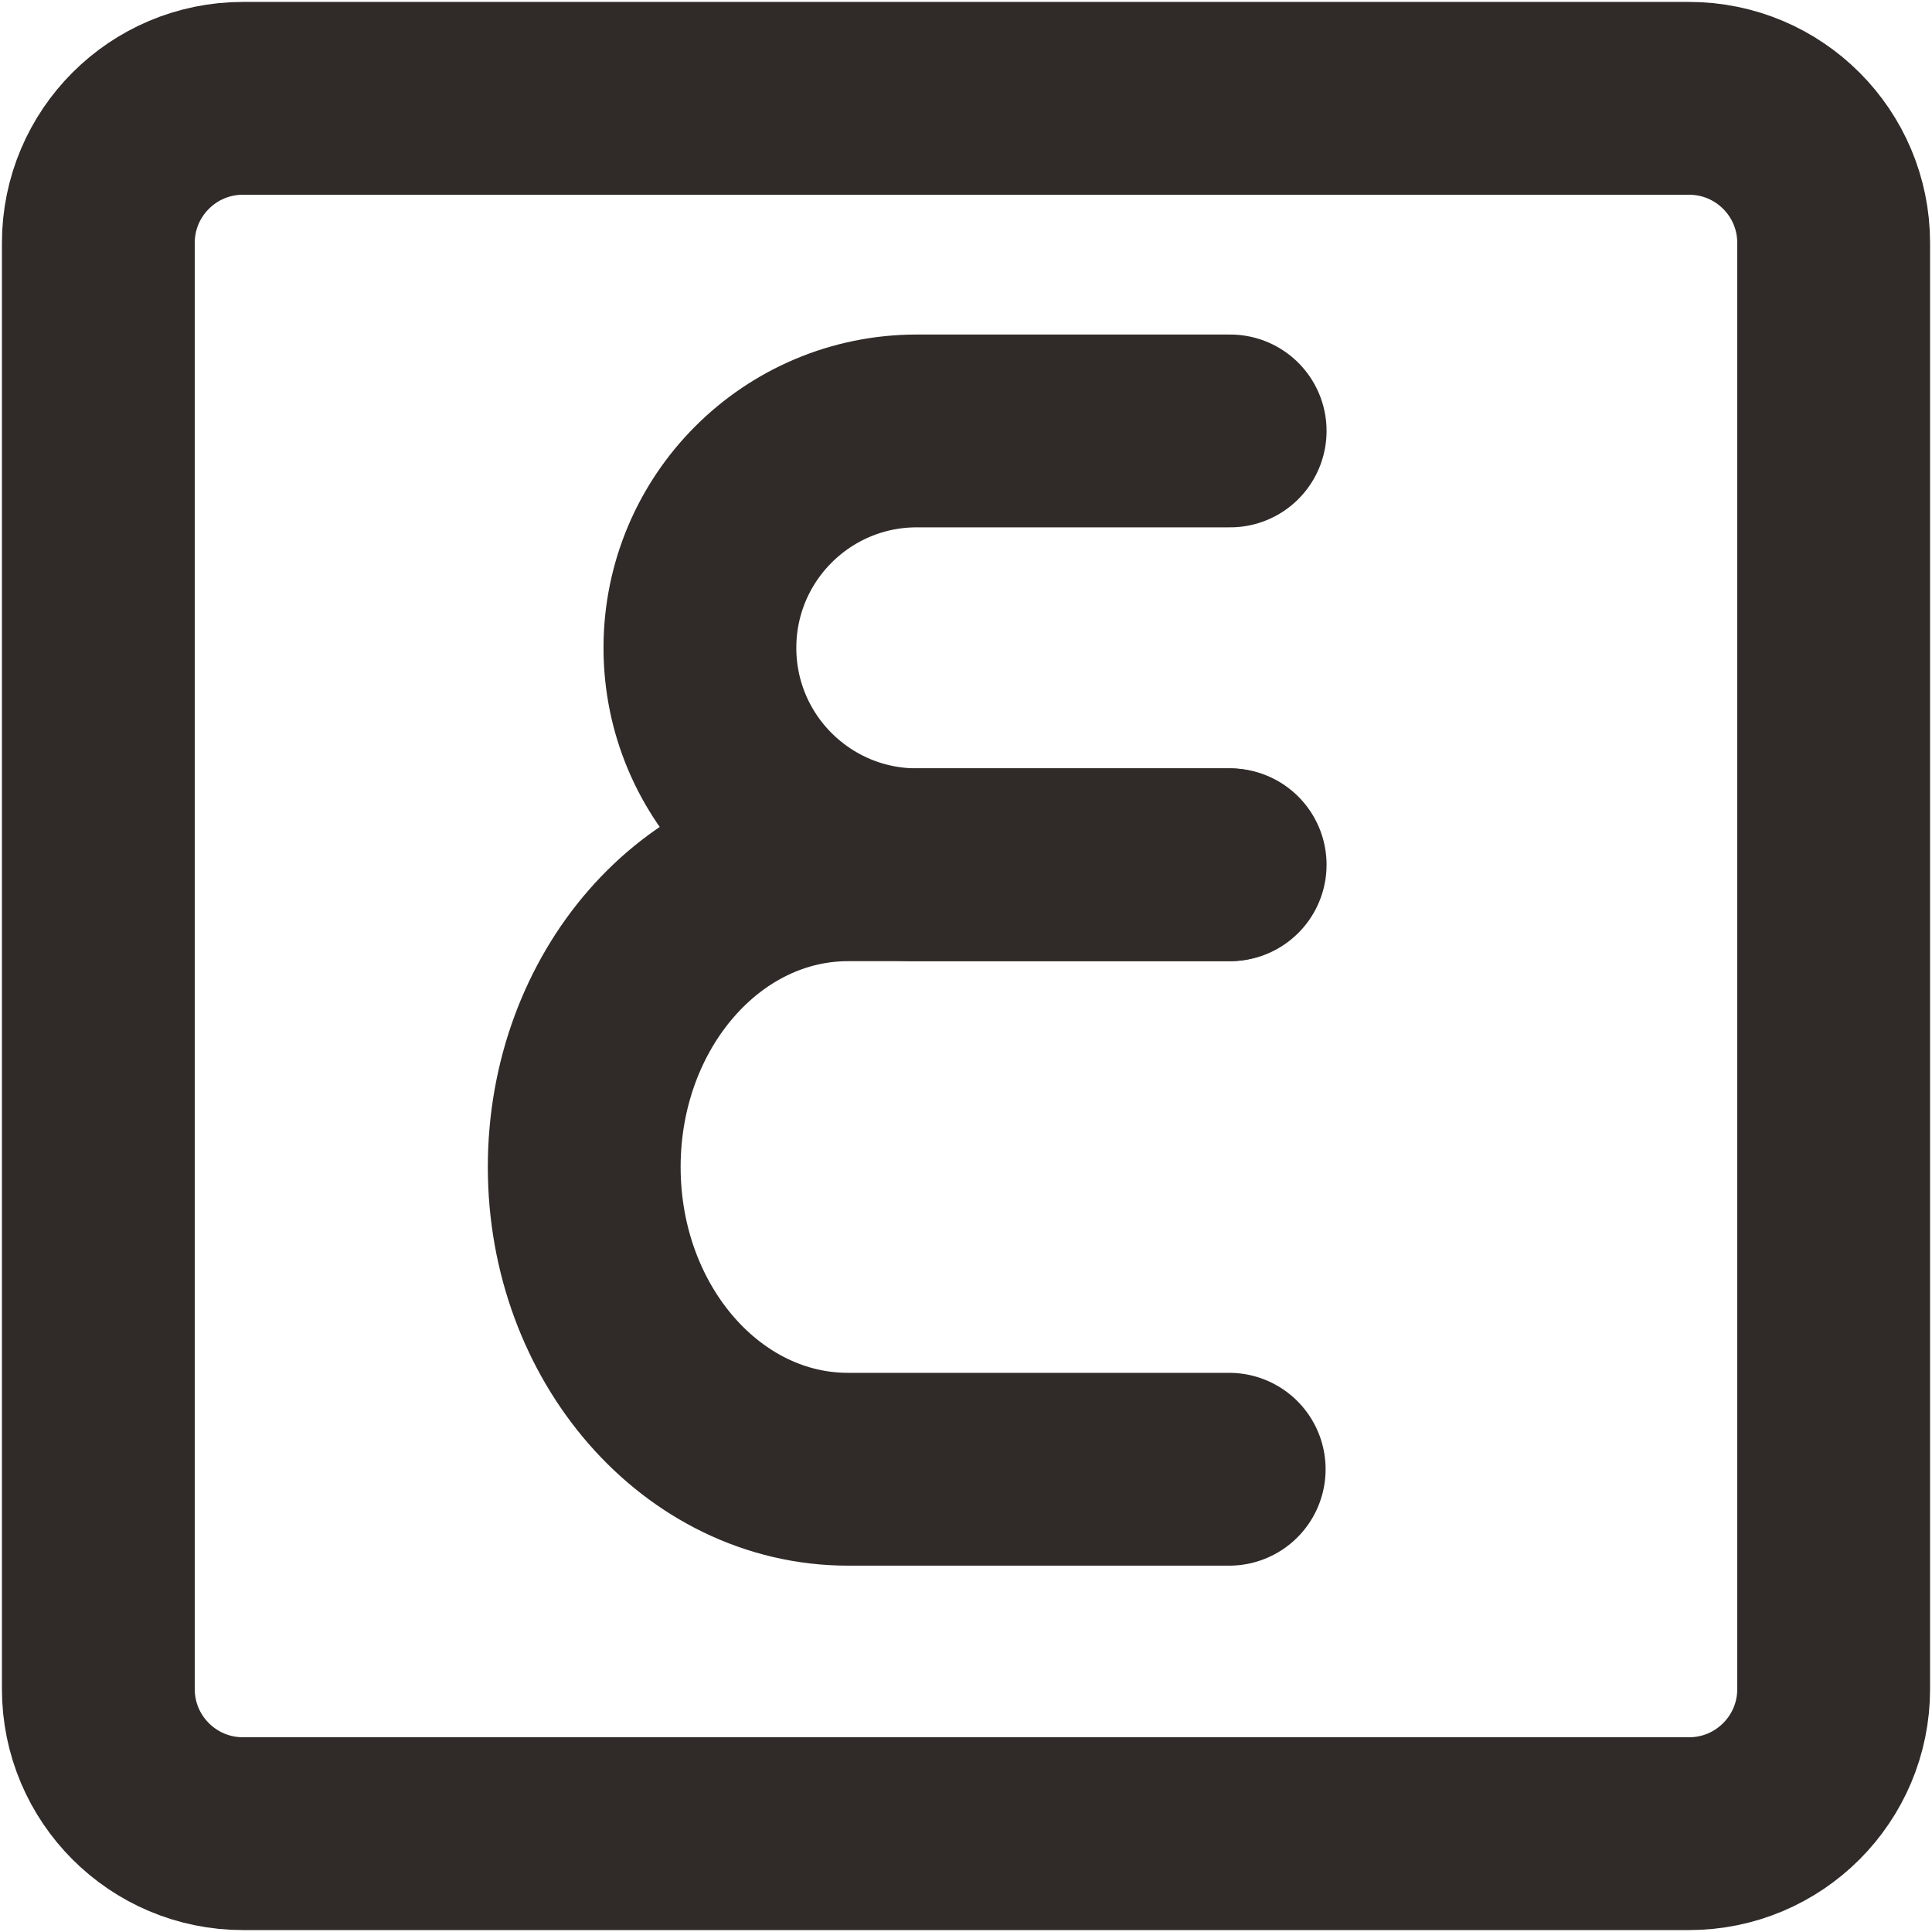 <svg width="668" height="668" viewBox="0 0 668 668" fill="none" xmlns="http://www.w3.org/2000/svg">
<path d="M425.333 299H317C275.578 299 242 265.422 242 224C242 182.578 275.578 149 317 149H425.333" stroke="#302B28" stroke-width="66.667" stroke-linecap="round" stroke-linejoin="round"/>
<path d="M425 508H293.227C242.843 508 202 461.214 202 403.5C202 345.786 242.843 299 293.227 299H425" stroke="#302B28" stroke-width="66.667" stroke-linecap="round" stroke-linejoin="round"/>
<path d="M584 34H84C56.386 34 34 56.386 34 84V584C34 611.614 56.386 634 84 634H584C611.614 634 634 611.614 634 584V84C634 56.386 611.614 34 584 34Z" stroke="#302B28" stroke-width="66.667" stroke-linecap="round" stroke-linejoin="round"/>
</svg>
